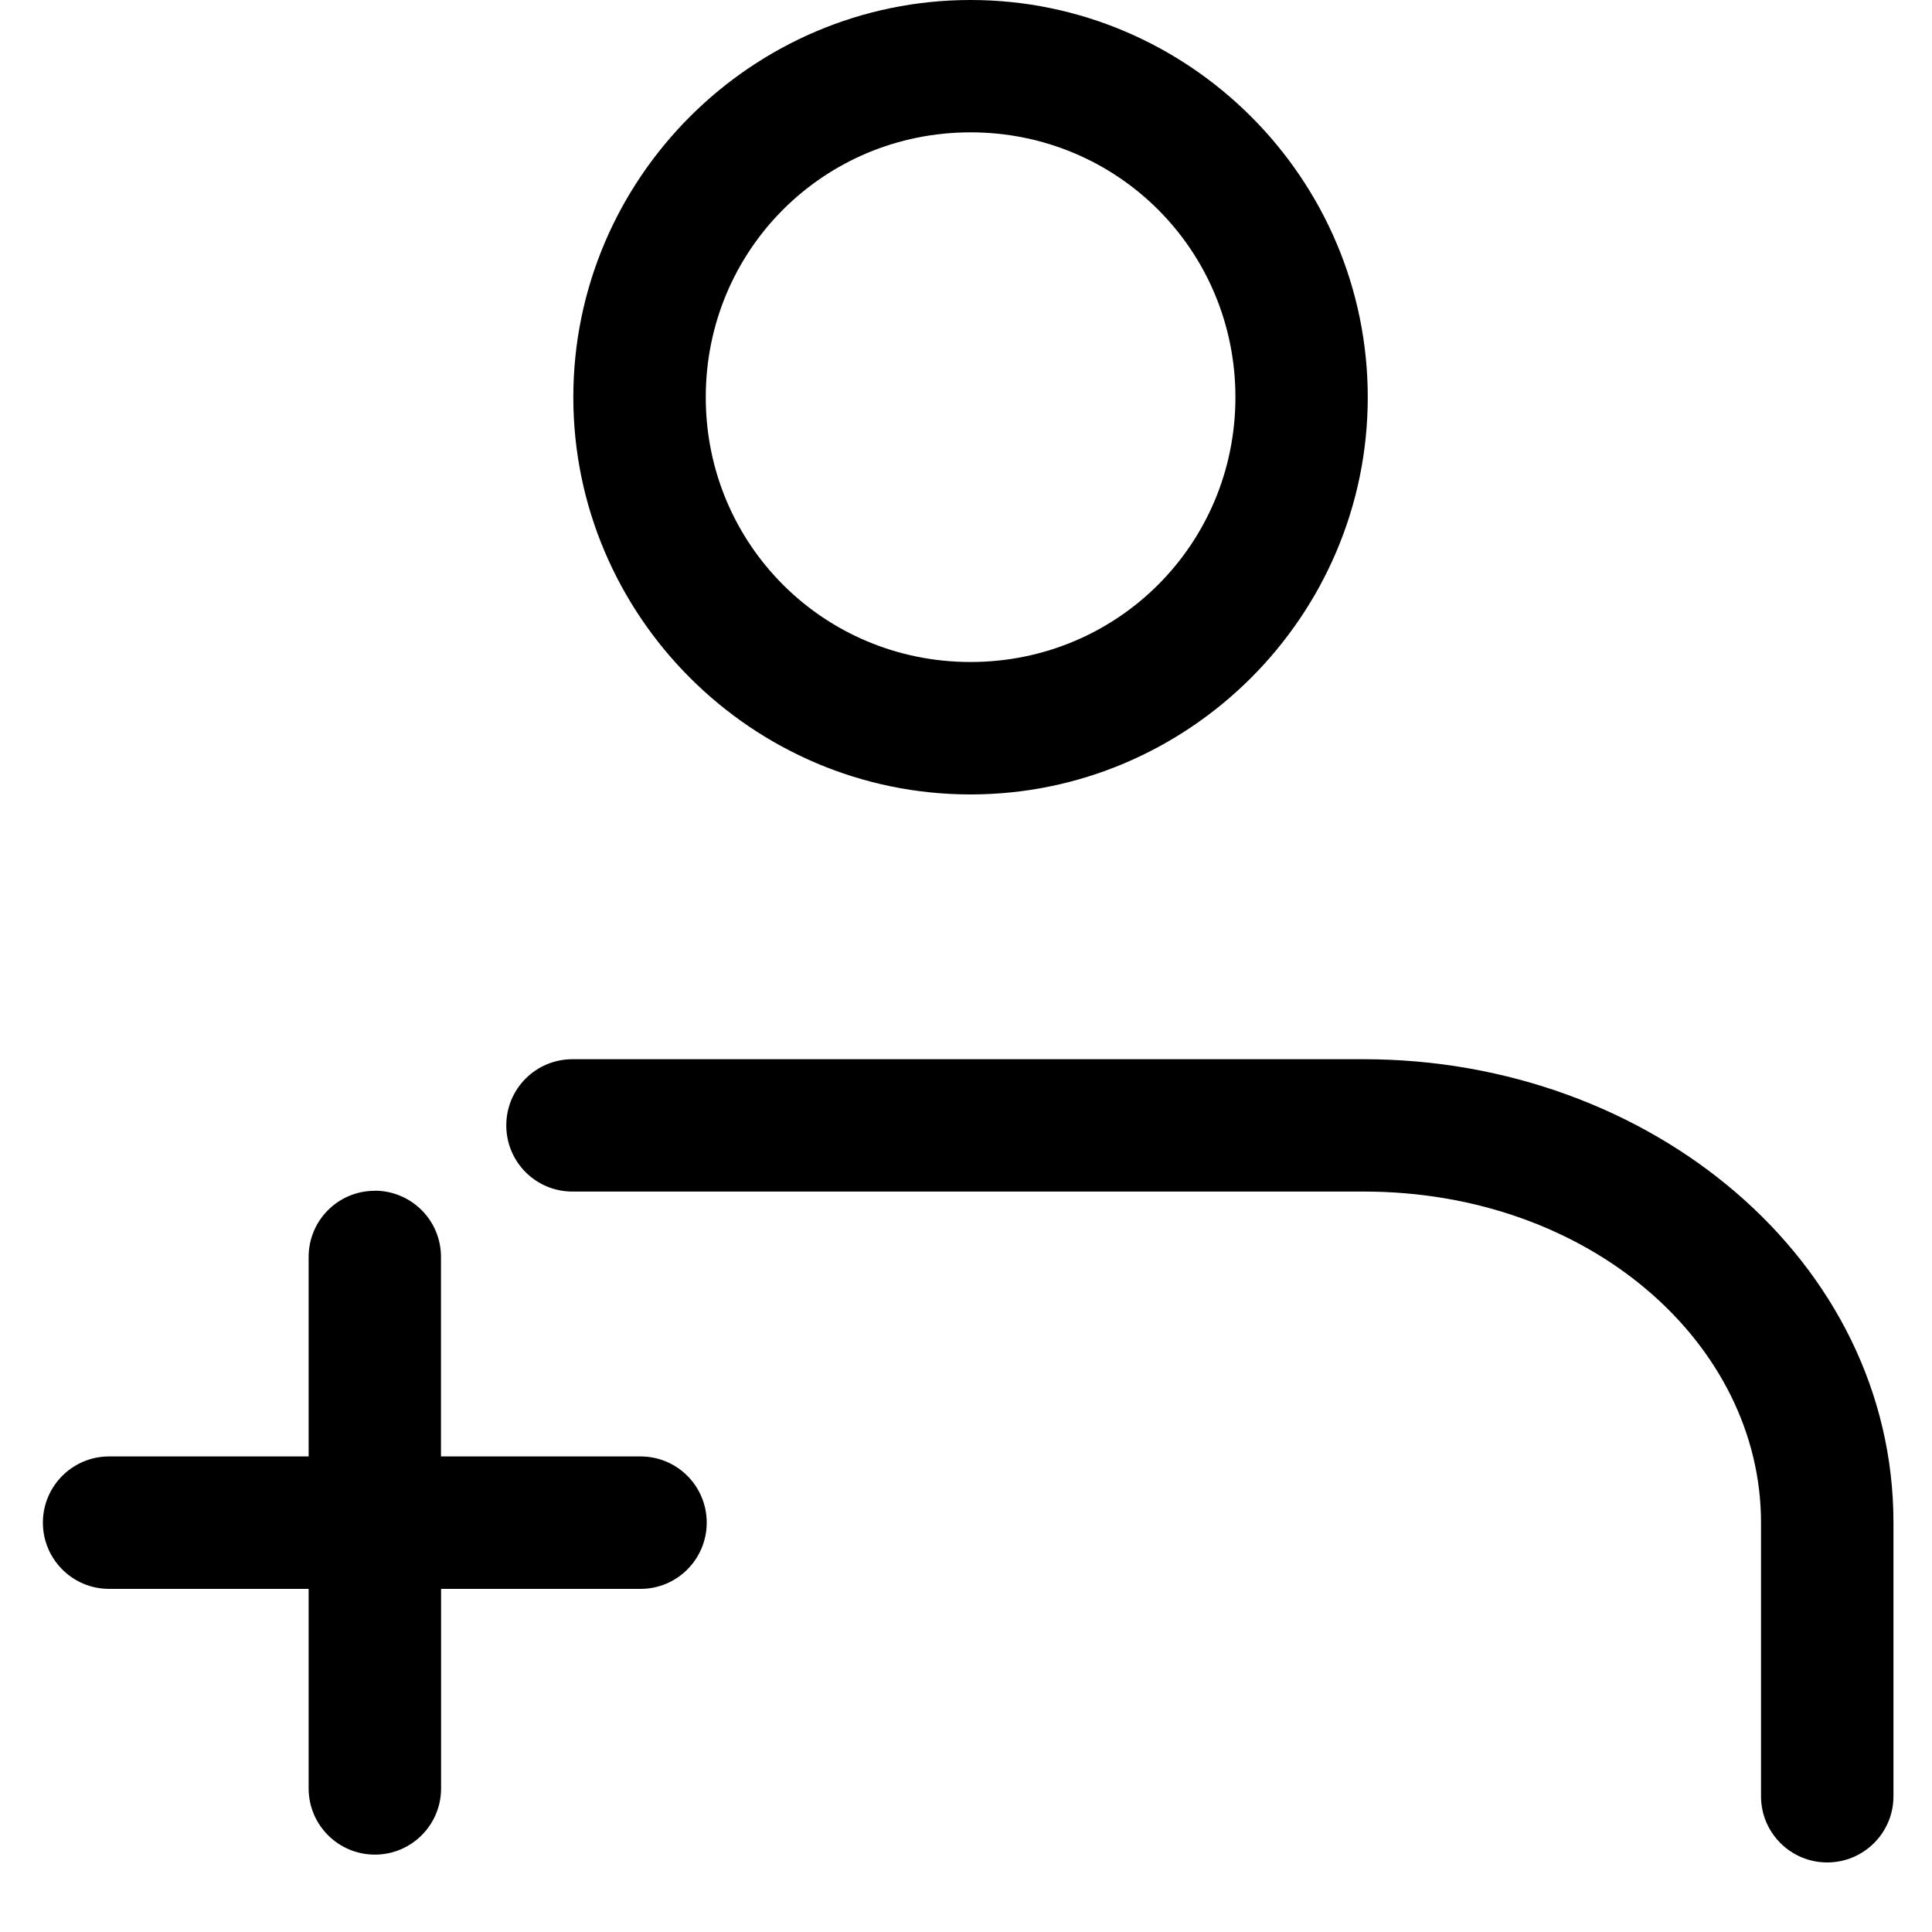 <svg width="20" height="20" viewBox="0 0 20 20" fill="none" xmlns="http://www.w3.org/2000/svg">
<path d="M10.047 0C12.31 0 14.159 1.849 14.159 4.112C14.159 6.374 12.31 8.224 10.047 8.224C7.785 8.224 5.935 6.375 5.935 4.112C5.935 1.849 7.784 0 10.047 0ZM10.047 1.37C8.525 1.37 7.306 2.59 7.306 4.112C7.306 5.634 8.525 6.853 10.047 6.853C11.569 6.853 12.789 5.634 12.789 4.112C12.789 2.59 11.569 1.37 10.047 1.37ZM14.118 10.965C17.091 10.965 19.601 13.055 19.601 15.762V18.585V18.595C19.601 18.974 19.293 19.28 18.915 19.28C18.538 19.28 18.23 18.974 18.23 18.595V18.585V15.762C18.23 13.913 16.461 12.335 14.118 12.335H5.936H5.926C5.547 12.335 5.241 12.029 5.241 11.65C5.241 11.271 5.547 10.965 5.926 10.965H5.936L14.118 10.965ZM3.889 12.326C4.264 12.332 4.565 12.636 4.565 13.011V13.022V15.077H6.621H6.631C7.01 15.077 7.316 15.384 7.316 15.762C7.316 16.141 7.009 16.448 6.631 16.448H6.621H4.566V18.504V18.514C4.566 18.892 4.259 19.199 3.881 19.199C3.502 19.199 3.195 18.892 3.195 18.514V18.503V16.448H1.139H1.129C0.751 16.448 0.444 16.141 0.444 15.762C0.444 15.384 0.751 15.077 1.129 15.077H1.14H3.195V13.021V13.012C3.195 12.633 3.501 12.327 3.88 12.327H3.891L3.889 12.326Z" fill="black"/>
</svg>
